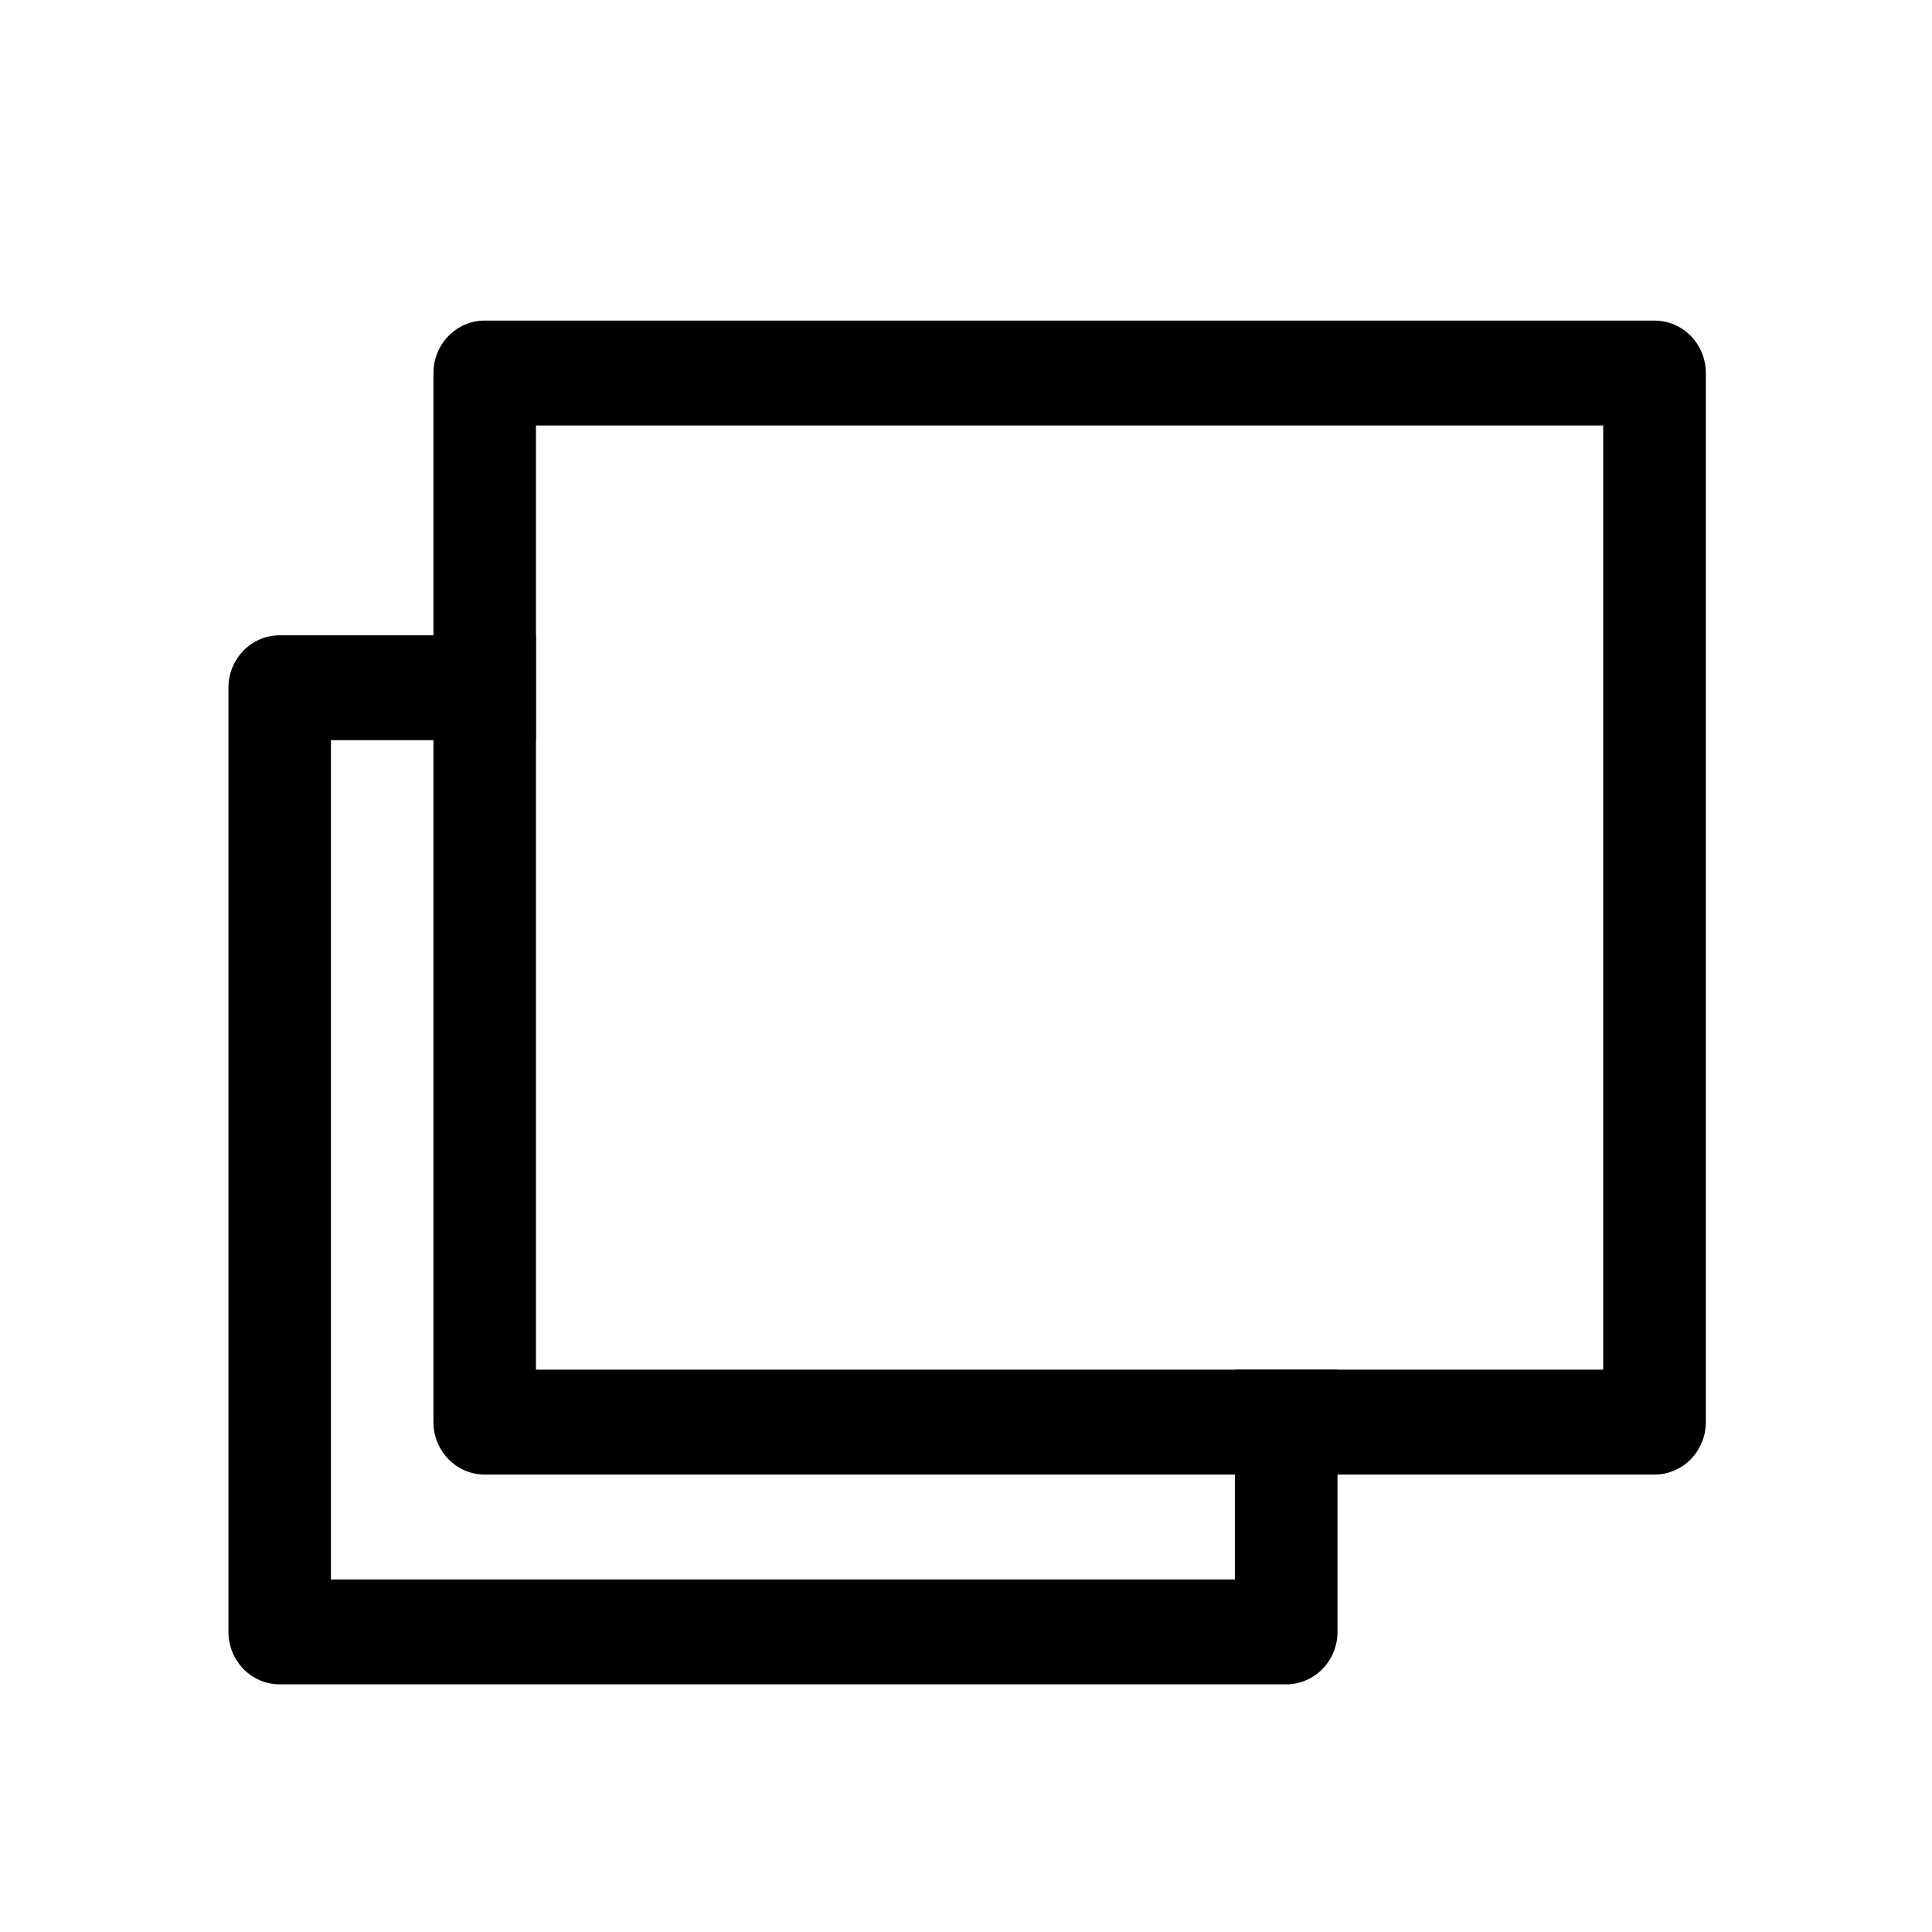 <?xml version="1.0" encoding="UTF-8"?>
<svg width="17px" height="17px" viewBox="0 0 17 17" version="1.1" xmlns="http://www.w3.org/2000/svg" xmlns:xlink="http://www.w3.org/1999/xlink">
    <title>弹窗icon</title>
    <g id="页面-1" stroke="none" stroke-width="1" fill="none" fill-rule="evenodd">
        <g id="弹窗视图、抽屉视图-ICON" transform="translate(-710, -16)">
            <g id="编组-6" transform="translate(0.01, 0.821)">
                <g id="编组-5" transform="translate(590, 8)">
                    <g id="弹窗icon" transform="translate(120, 8)">
                        <rect id="矩形备份-8" x="0" y="0" width="16" height="16"></rect>
                        <g id="编组-7" transform="translate(2, 2)" fill="currentColor" fill-rule="nonzero">
                            <g id="编组-2">
                                <path d="M2.706,2.769 L2.706,3.692 L0.902,3.692 L0.902,11.077 L8.856,11.077 L8.856,9.231 L9.759,9.231 L9.759,11.538 C9.759,11.793 9.557,12 9.307,12 L0.451,12 C0.202,12 0,11.793 0,11.538 L0,3.231 C0,2.976 0.202,2.769 0.451,2.769 L2.706,2.769 Z" id="路径"></path>
                                <path d="M13,9.692 C13,9.947 12.798,10.154 12.549,10.154 L2.255,10.154 C2.006,10.154 1.804,9.947 1.804,9.692 L1.804,0.462 C1.804,0.207 2.006,0 2.255,0 L12.549,0 C12.798,0 13,0.207 13,0.462 L13,9.692 Z M2.706,9.231 L12.097,9.231 L12.097,0.923 L2.706,0.923 L2.706,9.231 Z" id="形状结合"></path>
                            </g>
                        </g>
                    </g>
                </g>
            </g>
        </g>
    </g>
</svg>